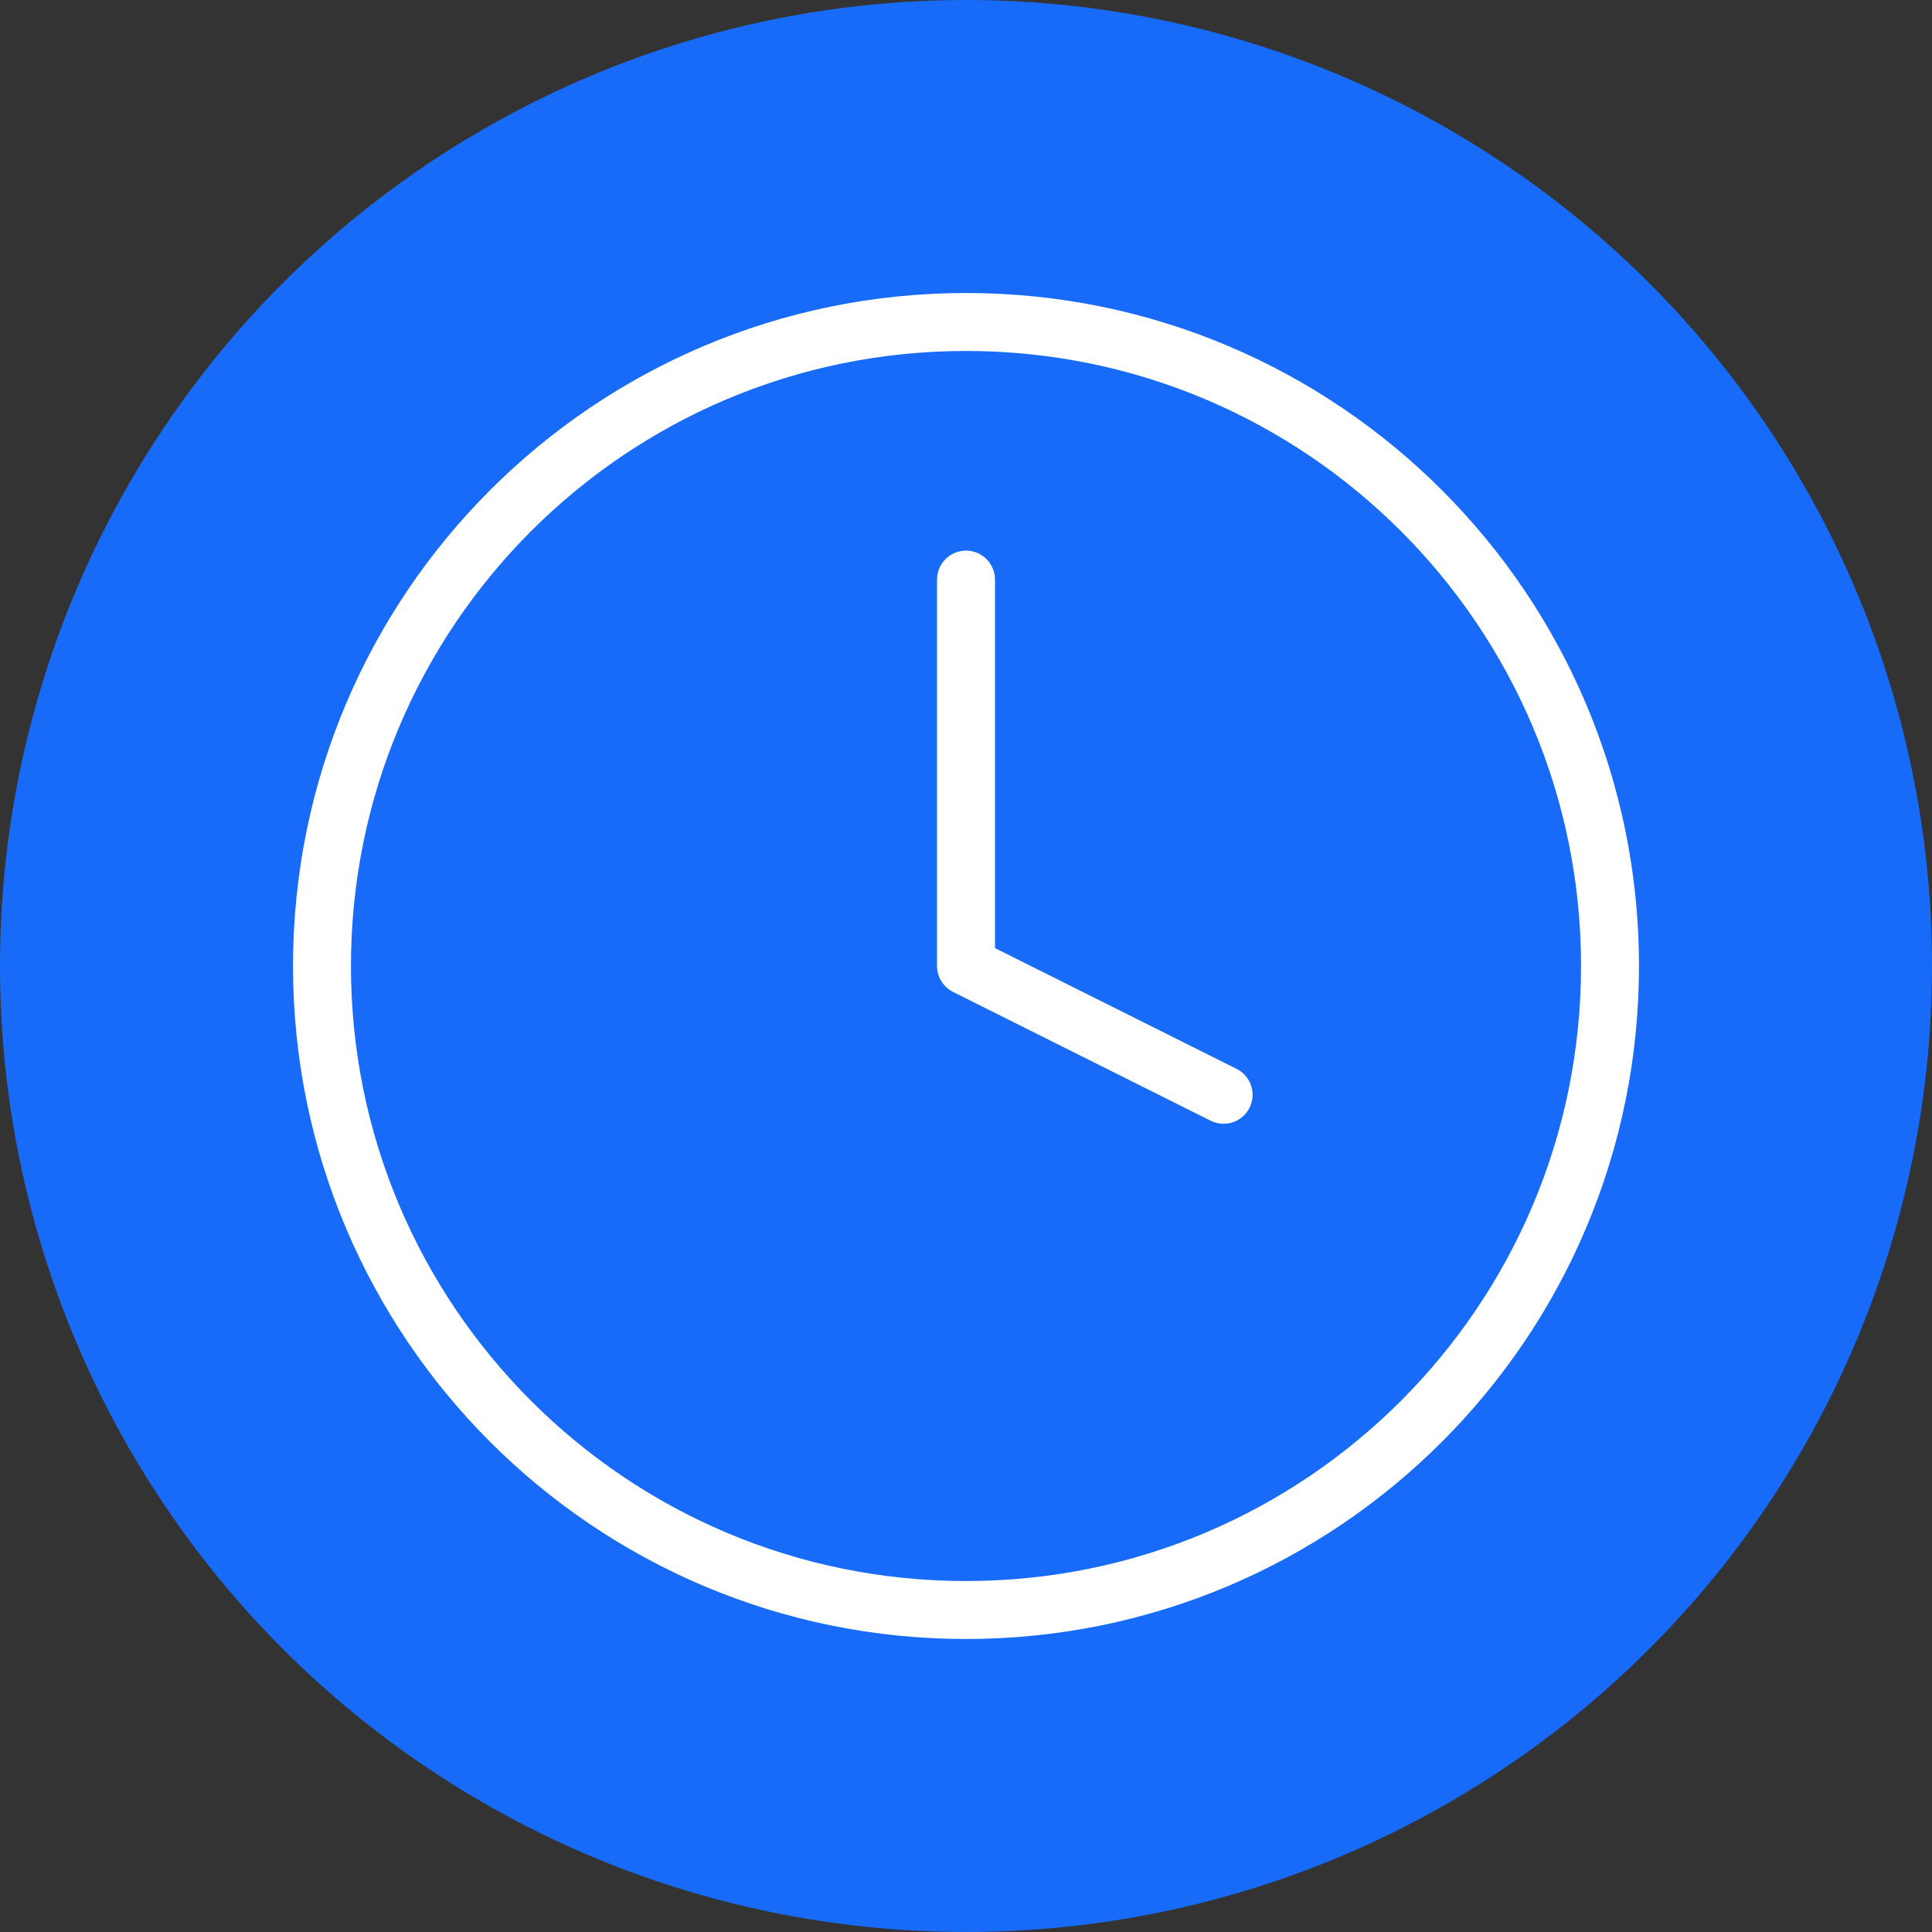 <svg width="50" height="50" viewBox="0 0 50 50" fill="none" xmlns="http://www.w3.org/2000/svg">
<rect x="0" y="0" width="50" height="50" fill="#333333" stroke="none"/>
<circle cx="25" cy="25" r="25" fill="#176BF8"/>
<path d="M25 41.667C34.205 41.667 41.667 34.205 41.667 25C41.667 15.795 34.205 8.333 25 8.333C15.795 8.333 8.333 15.795 8.333 25C8.333 34.205 15.795 41.667 25 41.667Z" stroke="white" stroke-width="1.5" stroke-linecap="round" stroke-linejoin="round"/>
<path d="M25 15V25L31.667 28.333" stroke="white" stroke-width="1.5" stroke-linecap="round" stroke-linejoin="round"/>
</svg>
